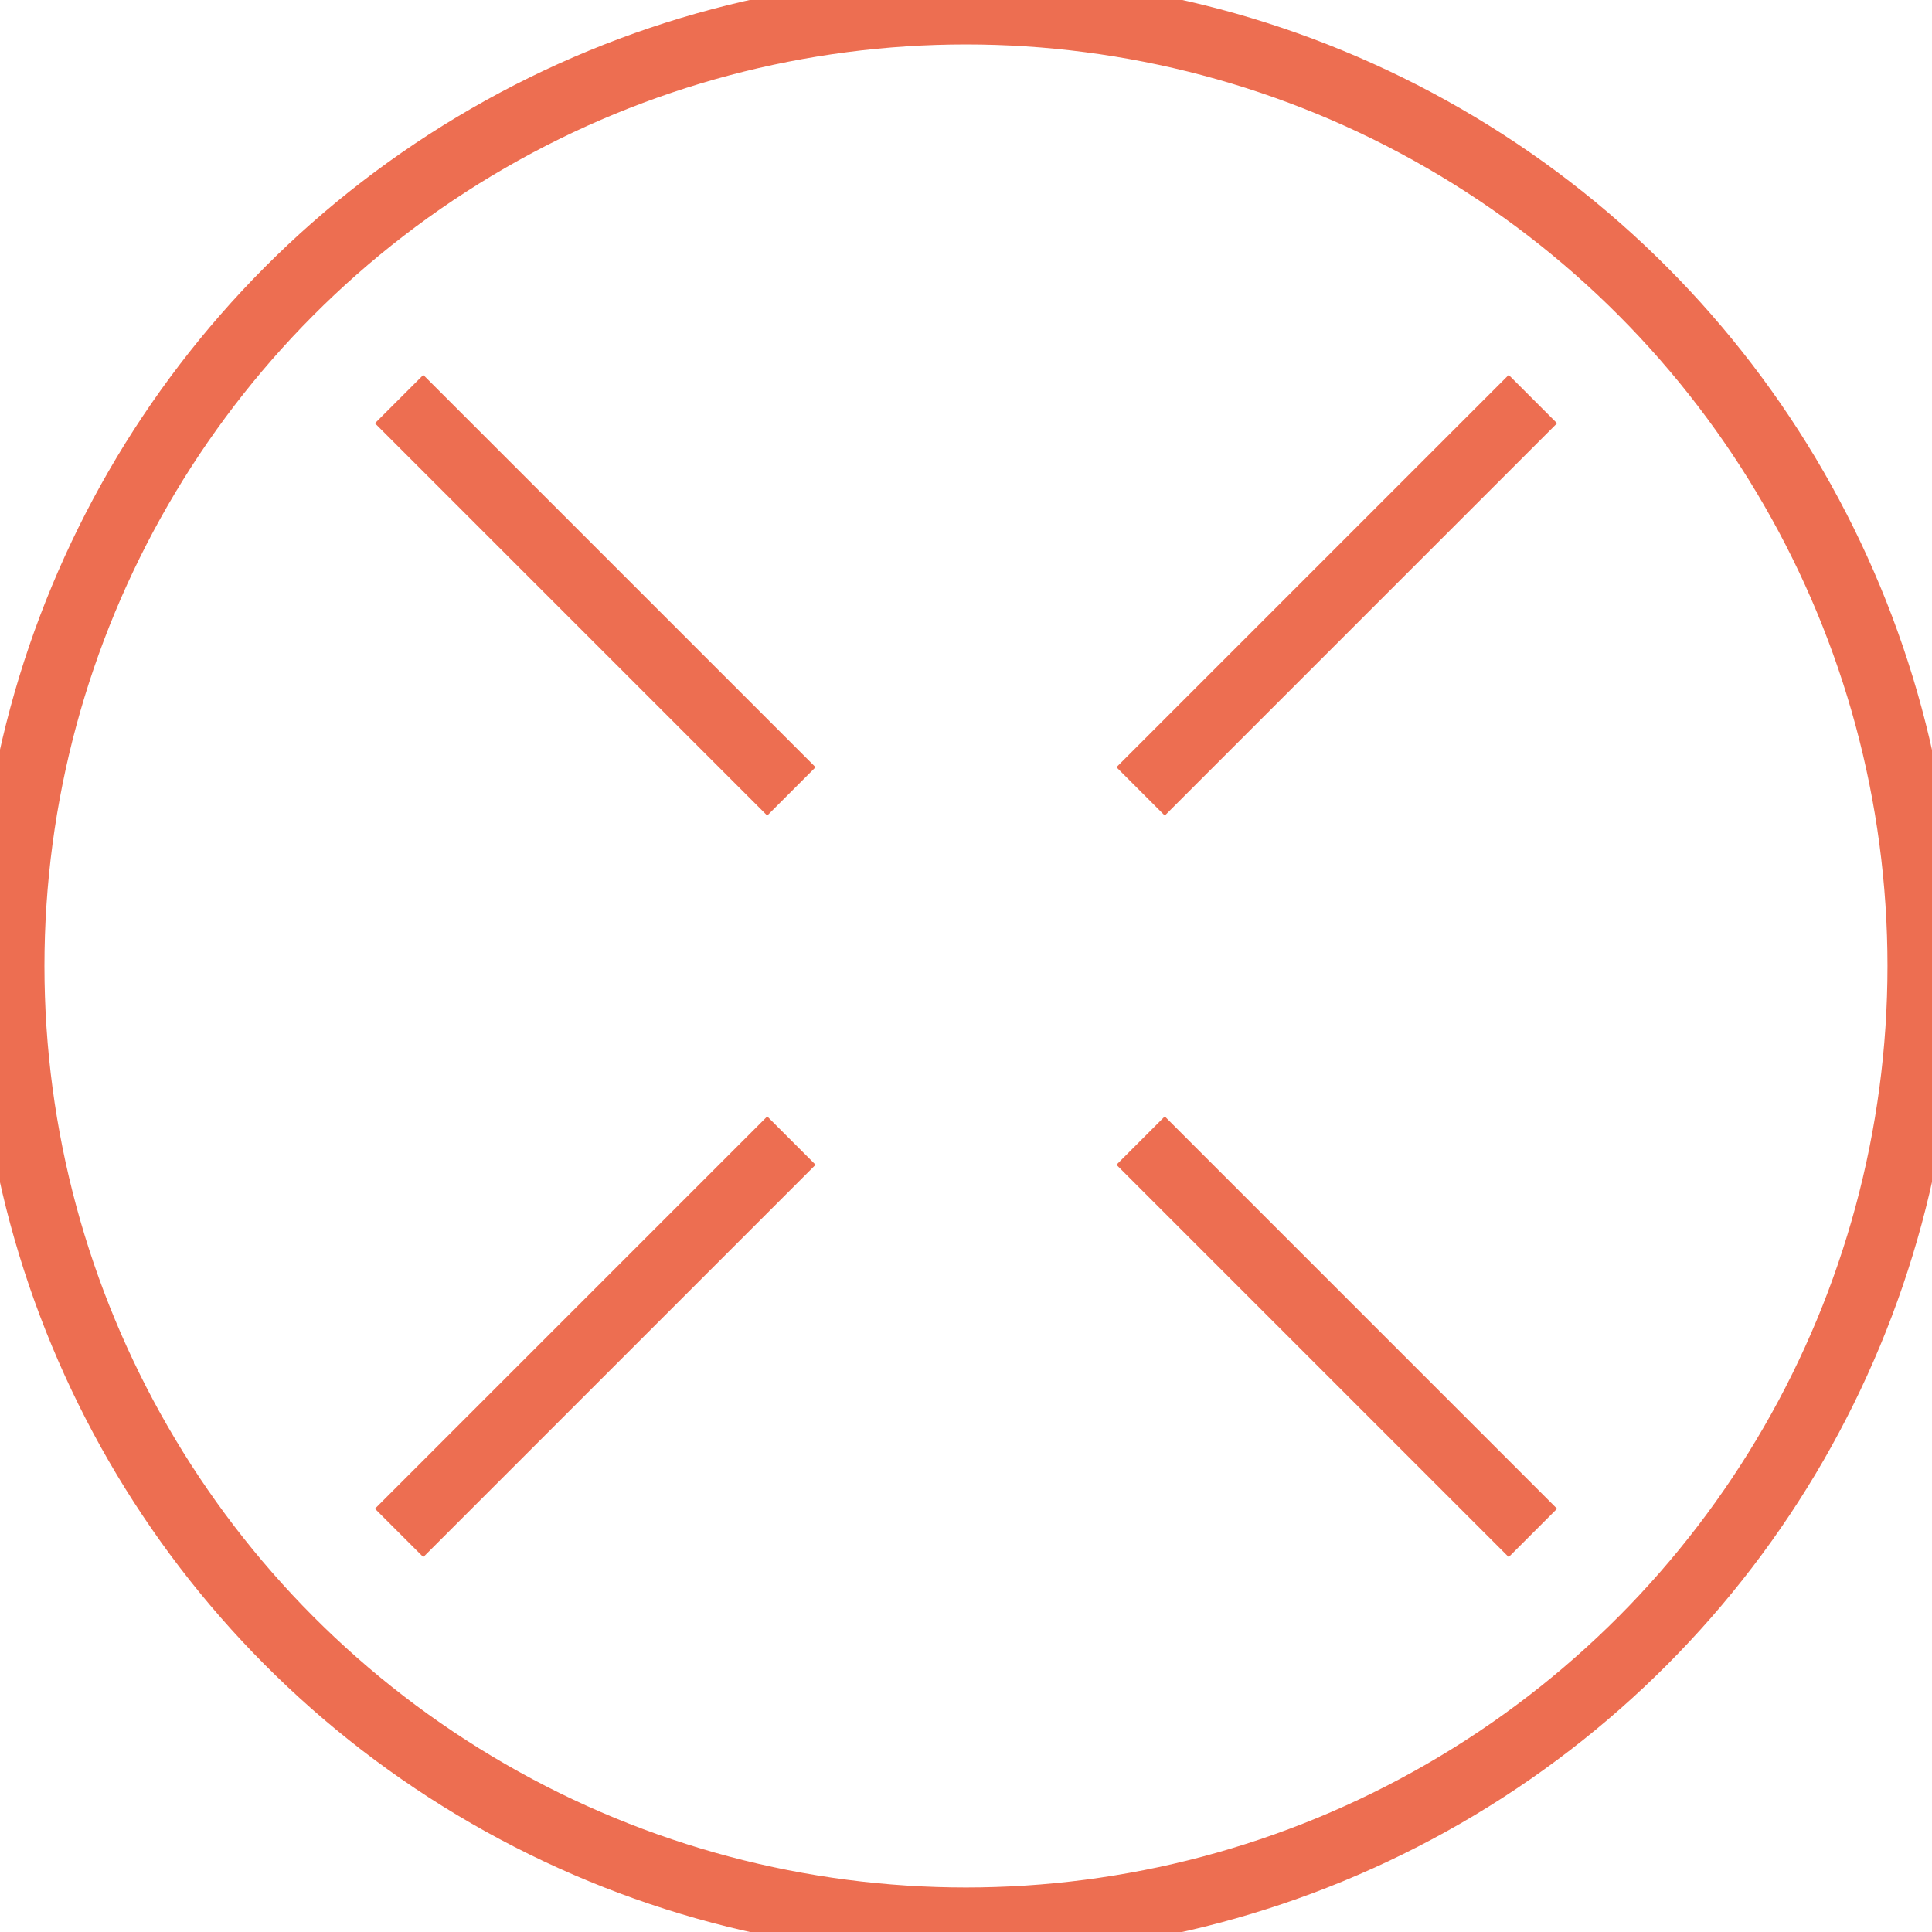 <svg xmlns="http://www.w3.org/2000/svg" viewBox="0 0 282.55 282.55">
  <g>
    <line stroke="#ED6E51" stroke-miterlimit="10" stroke-width="10" x1="115.74" y1="166.81" x2="58.37" y2="224.18"/>
    <line stroke="#ED6E51" stroke-miterlimit="10" stroke-width="10" x1="115.74" y1="115.74" x2="58.37" y2="58.37"/>
    <line stroke="#ED6E51" stroke-miterlimit="10" stroke-width="10" x1="224.18" y1="224.18" x2="166.81" y2="166.81"/>
    <circle fill="none" stroke="#ED6E51" stroke-miterlimit="10" stroke-width="10" cx="141.27" cy="141.27" r="139.77"/>
    <line stroke="#ED6E51" stroke-miterlimit="10" stroke-width="10" x1="224.18" y1="58.37" x2="166.81" y2="115.74"/>
  </g>
</svg>
